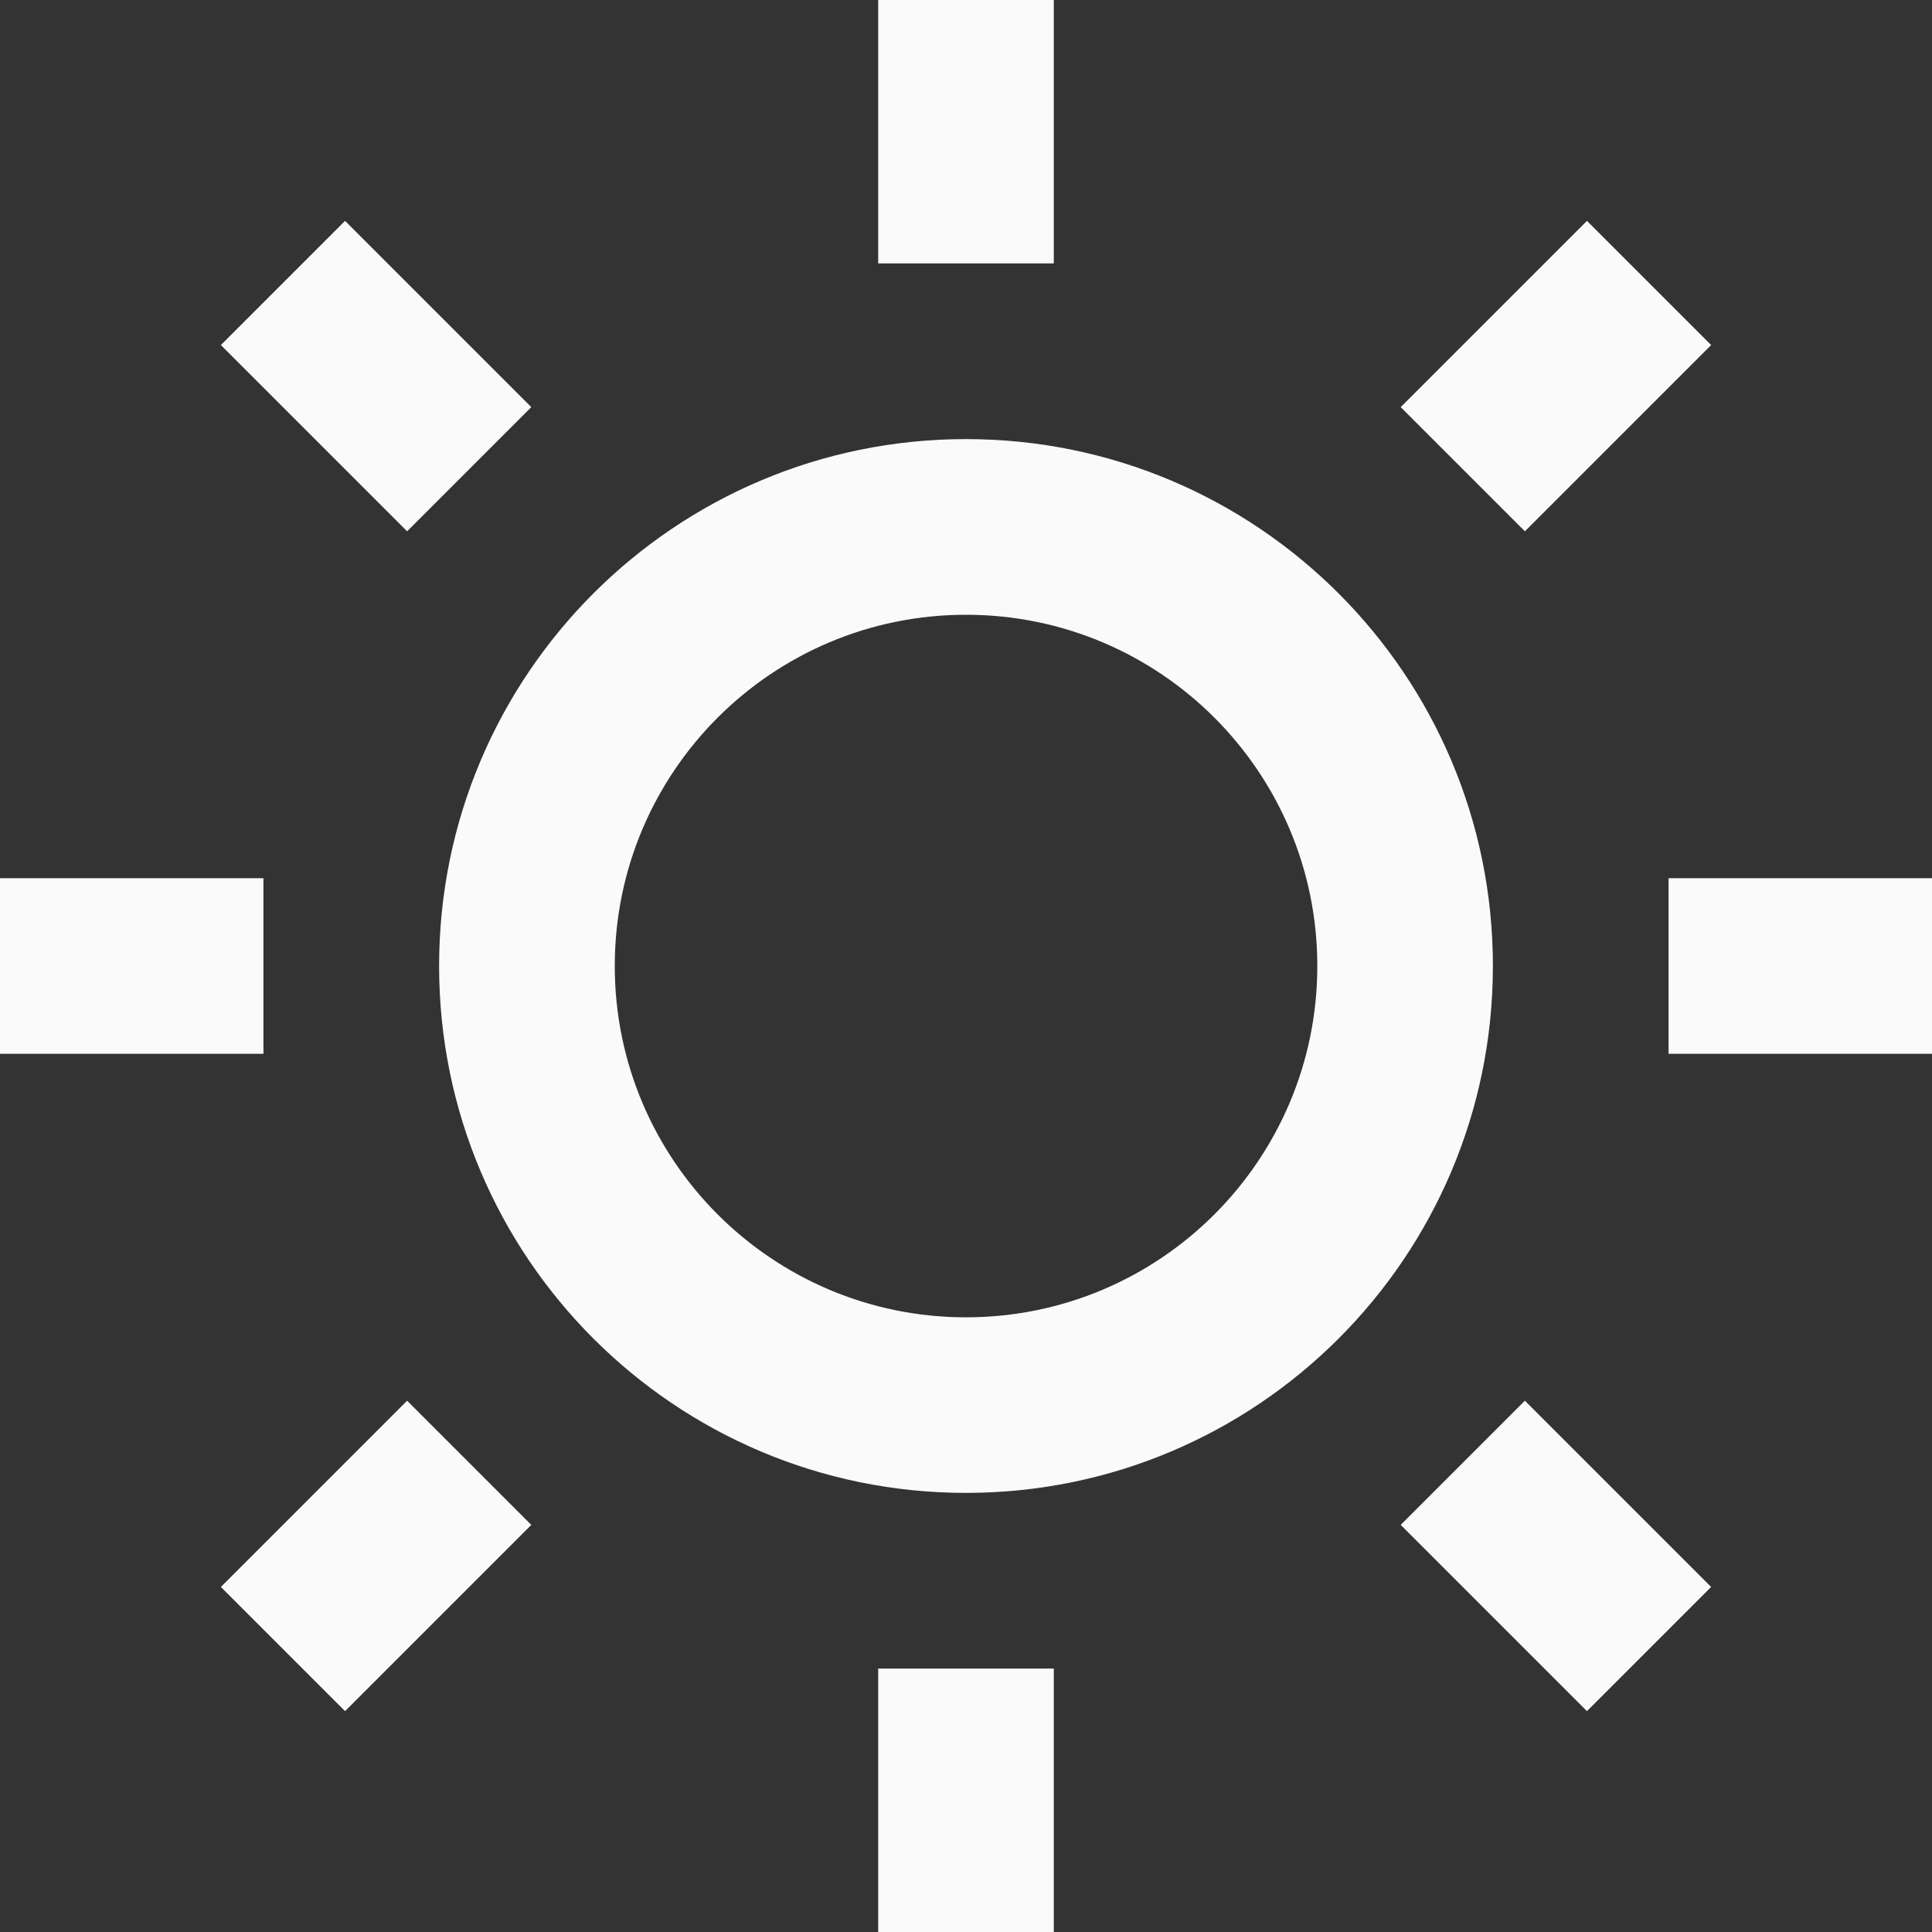 <svg width="25" height="25" viewBox="0 0 25 25" fill="none" xmlns="http://www.w3.org/2000/svg">
<rect x="0" y="0" width="25" height="25" fill="#333333" stroke="none"/>
<path d="M12.5 19.318C8.734 19.318 5.682 16.266 5.682 12.5C5.682 8.734 8.734 5.682 12.5 5.682C16.266 5.682 19.318 8.734 19.318 12.5C19.318 16.266 16.266 19.318 12.5 19.318ZM12.5 17.046C15.01 17.046 17.046 15.01 17.046 12.5C17.046 9.99 15.01 7.955 12.5 7.955C9.99 7.955 7.955 9.99 7.955 12.5C7.955 15.01 9.99 17.046 12.5 17.046ZM11.364 0H13.636V3.409H11.364V0ZM11.364 21.591H13.636V25H11.364V21.591ZM2.858 4.465L4.465 2.858L6.875 5.268L5.268 6.875L2.858 4.465ZM18.125 19.732L19.732 18.125L22.142 20.535L20.535 22.142L18.125 19.732ZM20.535 2.858L22.142 4.465L19.732 6.875L18.125 5.268L20.535 2.858ZM5.268 18.125L6.875 19.732L4.465 22.142L2.858 20.535L5.268 18.125ZM25 11.364V13.636H21.591V11.364H25ZM3.409 11.364V13.636H0V11.364H3.409Z" fill="#FAFAFA"/>
</svg>

